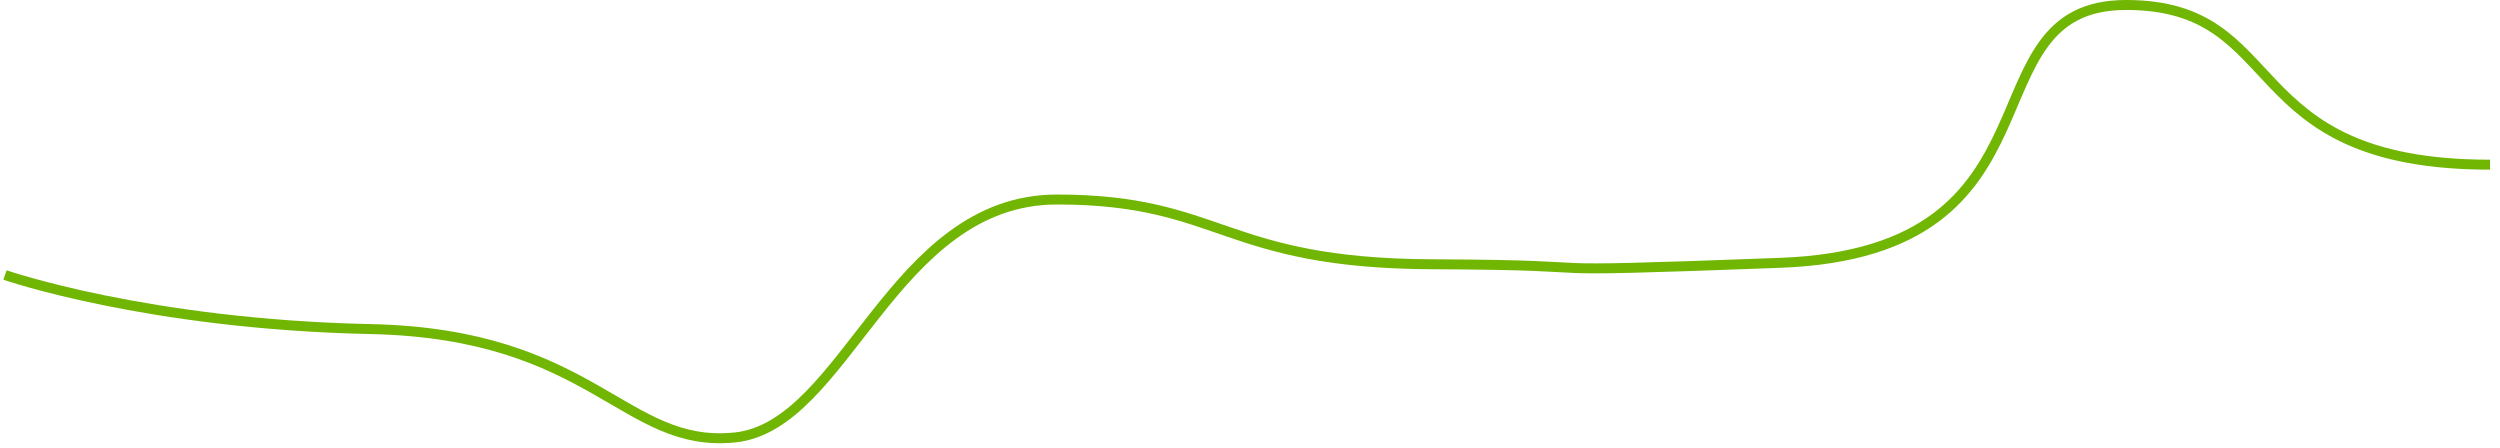 ﻿<?xml version="1.0" encoding="utf-8"?>
<svg version="1.1" xmlns:xlink="http://www.w3.org/1999/xlink" width="502px" height="90px" xmlns="http://www.w3.org/2000/svg">
  <g transform="matrix(1 0 0 1 -104 -123 )">
    <path d="M 0 54.221  C 0 54.221  28.547 64.132  73.424 65.08  C 118.3 66.028  124.247 89.125  146.564 86.841  C 168.882 84.558  178.133 39.062  211.247 39.062  C 244.362 39.062  244.362 51.889  286.635 52.065  C 328.908 52.242  297.315 53.996  356.479 51.776  C 415.643 49.557  392.805 0  425.92 0  C 459.034 0  447.616 32.066  499 32.066  " stroke-width="2" stroke="#70b603" fill="none" transform="matrix(1 0 0 1 105 124 )" />
  </g>
</svg>